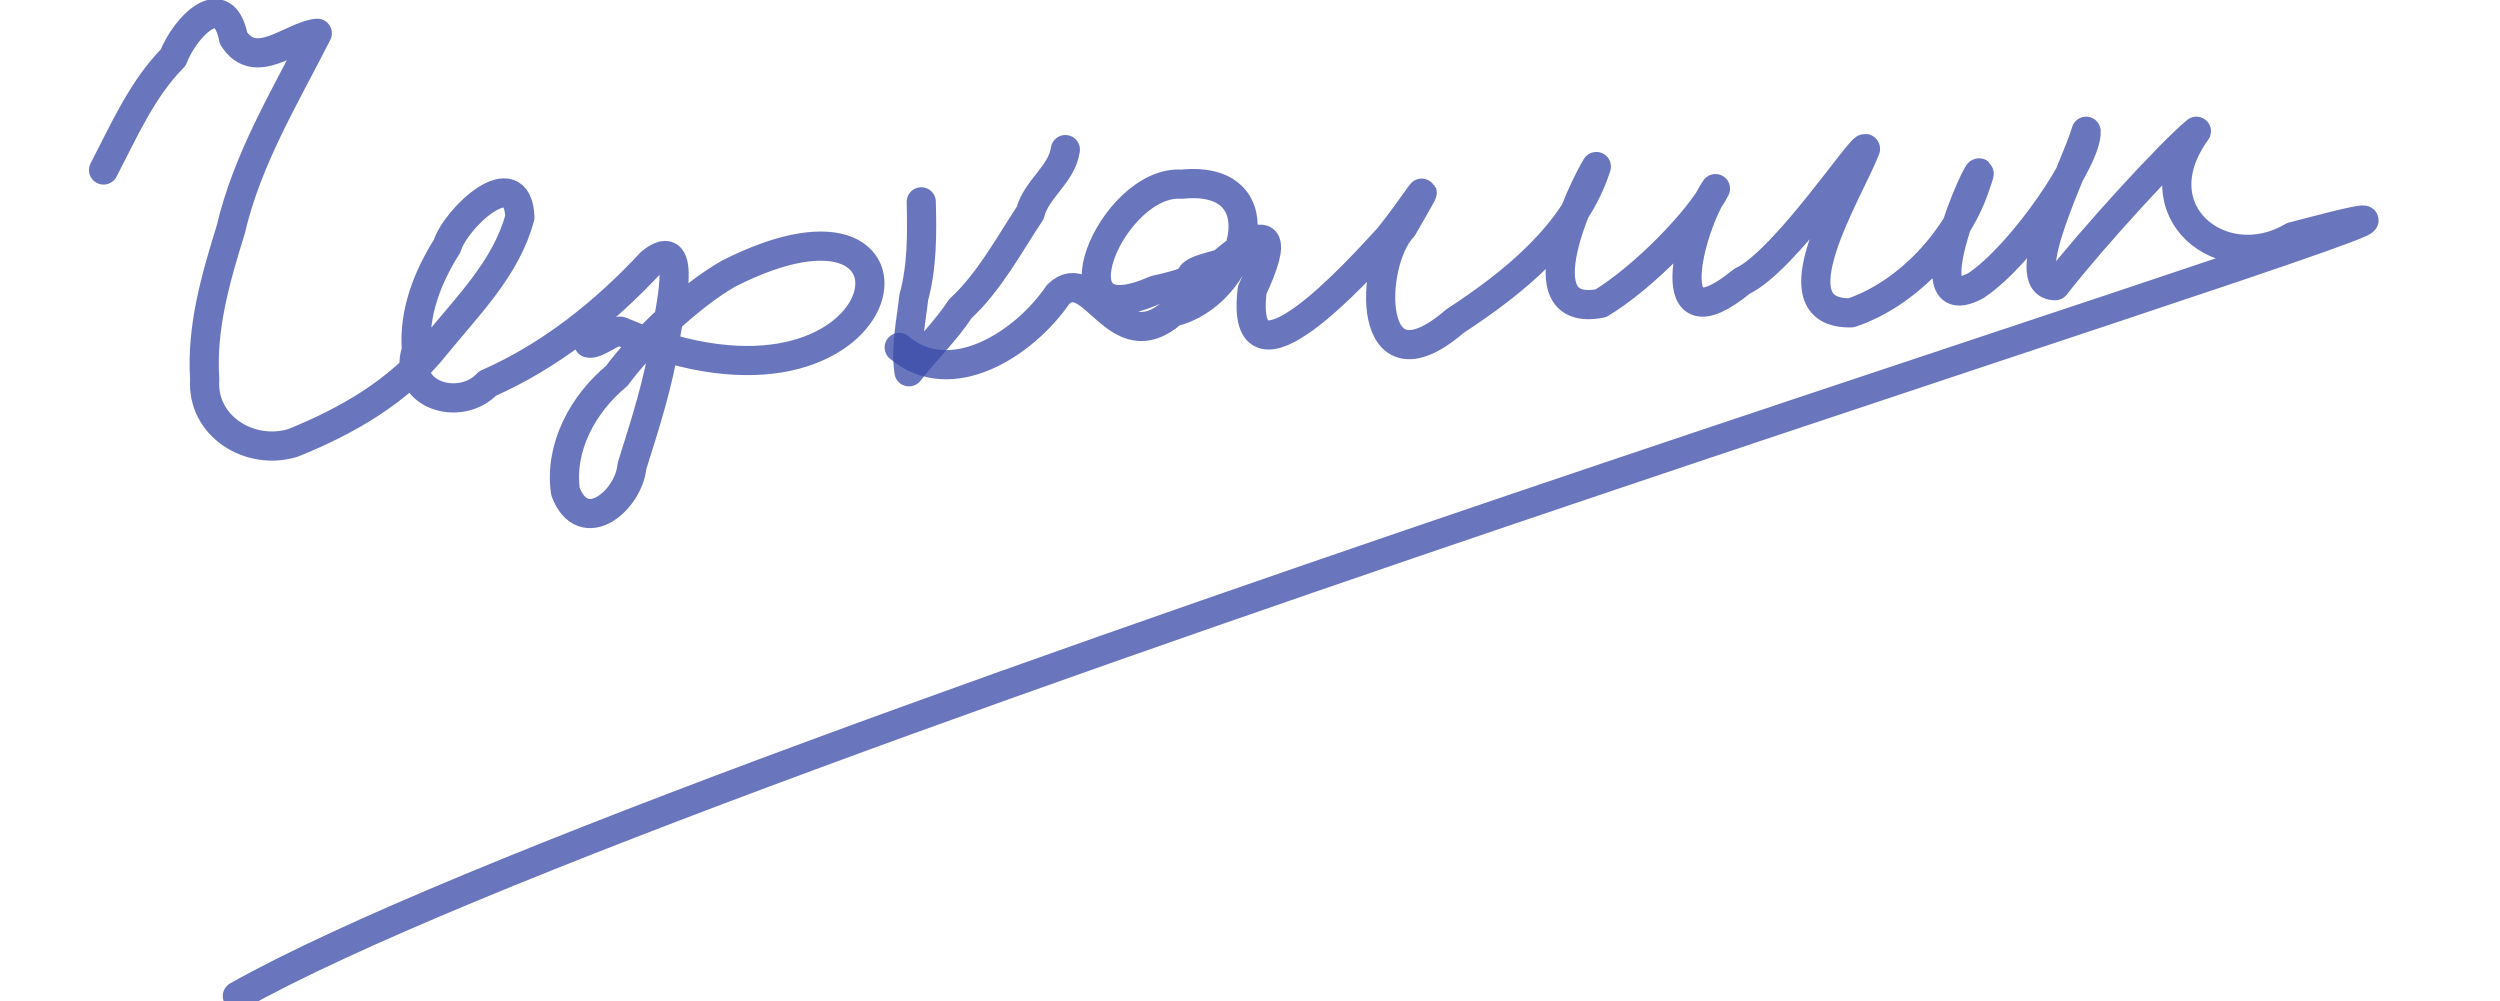 <?xml version="1.0" encoding="UTF-8" standalone="no"?>
<!-- Created with Inkscape (http://www.inkscape.org/) -->

<svg
   xmlns:dc="http://purl.org/dc/elements/1.1/"
   xmlns:cc="http://creativecommons.org/ns#"
   xmlns:rdf="http://www.w3.org/1999/02/22-rdf-syntax-ns#"
   xmlns:svg="http://www.w3.org/2000/svg"
   xmlns="http://www.w3.org/2000/svg"
   xmlns:sodipodi="http://sodipodi.sourceforge.net/DTD/sodipodi-0.dtd"
   xmlns:inkscape="http://www.inkscape.org/namespaces/inkscape"
   width="428.322mm"
   height="171.525mm"
   viewBox="0 0 428.322 171.525"
   version="1.1"
   id="svg8"
   inkscape:version="0.92.2 2405546, 2018-03-11"
   sodipodi:docname="cherkashin.svg">
  <defs
     id="defs2" />
  <sodipodi:namedview
     id="base"
     pagecolor="#ffffff"
     bordercolor="#666666"
     borderopacity="1.0"
     inkscape:pageopacity="0.0"
     inkscape:pageshadow="2"
     inkscape:zoom="0.47523197"
     inkscape:cx="904.66746"
     inkscape:cy="656.37309"
     inkscape:document-units="mm"
     inkscape:current-layer="layer1"
     showgrid="false"
     fit-margin-top="0"
     fit-margin-left="0"
     fit-margin-right="0"
     fit-margin-bottom="0"
     inkscape:window-width="1918"
     inkscape:window-height="1058"
     inkscape:window-x="1280"
     inkscape:window-y="20"
     inkscape:window-maximized="1" />
  <g
     inkscape:label="Layer 1"
     inkscape:groupmode="layer"
     id="layer1"
     transform="translate(90.557,-124.835)">
    <g
       id="g894">
      <path
         style="opacity:0.758;fill:none;stroke:#3a4baa;stroke-width:5;stroke-linecap:round;stroke-linejoin:round;stroke-miterlimit:4;stroke-dasharray:none;stroke-opacity:1"
         d="m -72.817,153.959 c 3.496,-6.696 6.59,-13.87 11.939,-19.272 1.969,-5.128 8.618,-12.161 10.333,-3.302 3.777,5.917 9.991,-0.466 14.35,-0.848 -5.543,10.925 -12.023,21.578 -14.831,33.646 -2.57,8.291 -5.058,16.82 -4.459,25.603 -0.572,8.142 7.83,13.203 15.15,10.919 9.217,-3.724 18.12,-8.801 24.394,-16.686 5.503,-6.789 12.163,-13.304 14.457,-21.991 -0.416,-9.767 -11.021,0.182 -12.463,4.95 -3.358,5.345 -5.755,11.381 -5.265,17.816 -2.596,7.754 7.534,10.769 12.179,5.749 10.741,-4.722 20.044,-12.162 28.001,-20.716 6.768,-5.524 2.938,9.226 2.497,12.75 -1.095,7.554 -3.452,14.822 -5.748,22.105 -0.519,5.846 -8.319,12.474 -11.397,4.374 -1.077,-7.588 3.027,-15.056 8.75,-19.781 4.67,-6.244 12.515,-13.721 19.197,-17.559 38.981,-19.768 29.535,30.352 -18.48,9.872 -1.342,-0.221 -4.203,2.405 -5.507,2.017"
         id="path20"
         inkscape:connector-curvature="0"
         sodipodi:nodetypes="cccccccccccccccccccc" />
      <path
         style="opacity:0.758;fill:none;stroke:#3a4baa;stroke-width:5;stroke-linecap:round;stroke-linejoin:round;stroke-miterlimit:4;stroke-dasharray:none;stroke-opacity:1"
         d="m 67.28,159.417 c 0.136,5.473 0.175,11.047 -1.282,16.371 -0.451,4.227 -1.454,8.482 -0.816,12.745 2.819,-3.679 6.233,-6.887 8.776,-10.78 5.019,-4.666 8.251,-10.794 11.991,-16.445 1.042,-4.129 5.406,-6.556 6.022,-10.842"
         id="path22"
         inkscape:connector-curvature="0"
         sodipodi:nodetypes="cccccc" />
      <path
         style="opacity:0.758;fill:none;stroke:#3a4baa;stroke-width:5;stroke-linecap:round;stroke-linejoin:round;stroke-miterlimit:4;stroke-dasharray:none;stroke-opacity:1"
         d="m 63.5,184.363 c 8.9,7.519 21.534,-0.693 27.214,-9.071 5.906,-5.728 9.901,11.667 19.655,3.024 12.44,-2.932 18.71,-23.675 1.512,-21.923 -11.922,-0.828 -23.573,26.639 -4.536,18.143 11.097,-2.455 1.412,-2.056 11.339,-4.536 8.676,-7.407 9.477,-4.399 5.292,4.536 -2.282,19.595 18.625,-3.83 23.435,-9.071 4.593,-5.697 8.89,-12.976 2.372,-1.681 -5.794,6.026 -6.482,29.389 8.967,16.044 9.86,-6.422 20.572,-14.967 24.19,-26.458 -2.327,3.775 -13.102,26.101 0.756,23.435 7.336,-4.407 17.032,-14.418 19.655,-19.655 -4.554,6.65 -9.948,27.774 4.536,15.875 7.382,-3.404 21.02,-24.133 21.167,-22.679 -2.716,7.127 -16.155,28.381 -2.462,28.085 10.082,-3.39 18.559,-13.144 21.36,-22.037 3.829,-10.338 -12.876,24.264 0,17.387 7.95,-5.265 19.211,-21.964 18.899,-26.458 -1.791,6.215 -12.383,26.406 -5.292,26.458 6.412,-8.223 19.68,-22.721 24.19,-26.458 -10.049,13.833 4.543,25.145 16.473,18.061 82.643,-21.892 -277.335,87.979 -352.115,130.106"
         id="path24"
         inkscape:connector-curvature="0"
         sodipodi:nodetypes="ccccccccccccccccccccccc" />
    </g>
  </g>
</svg>
